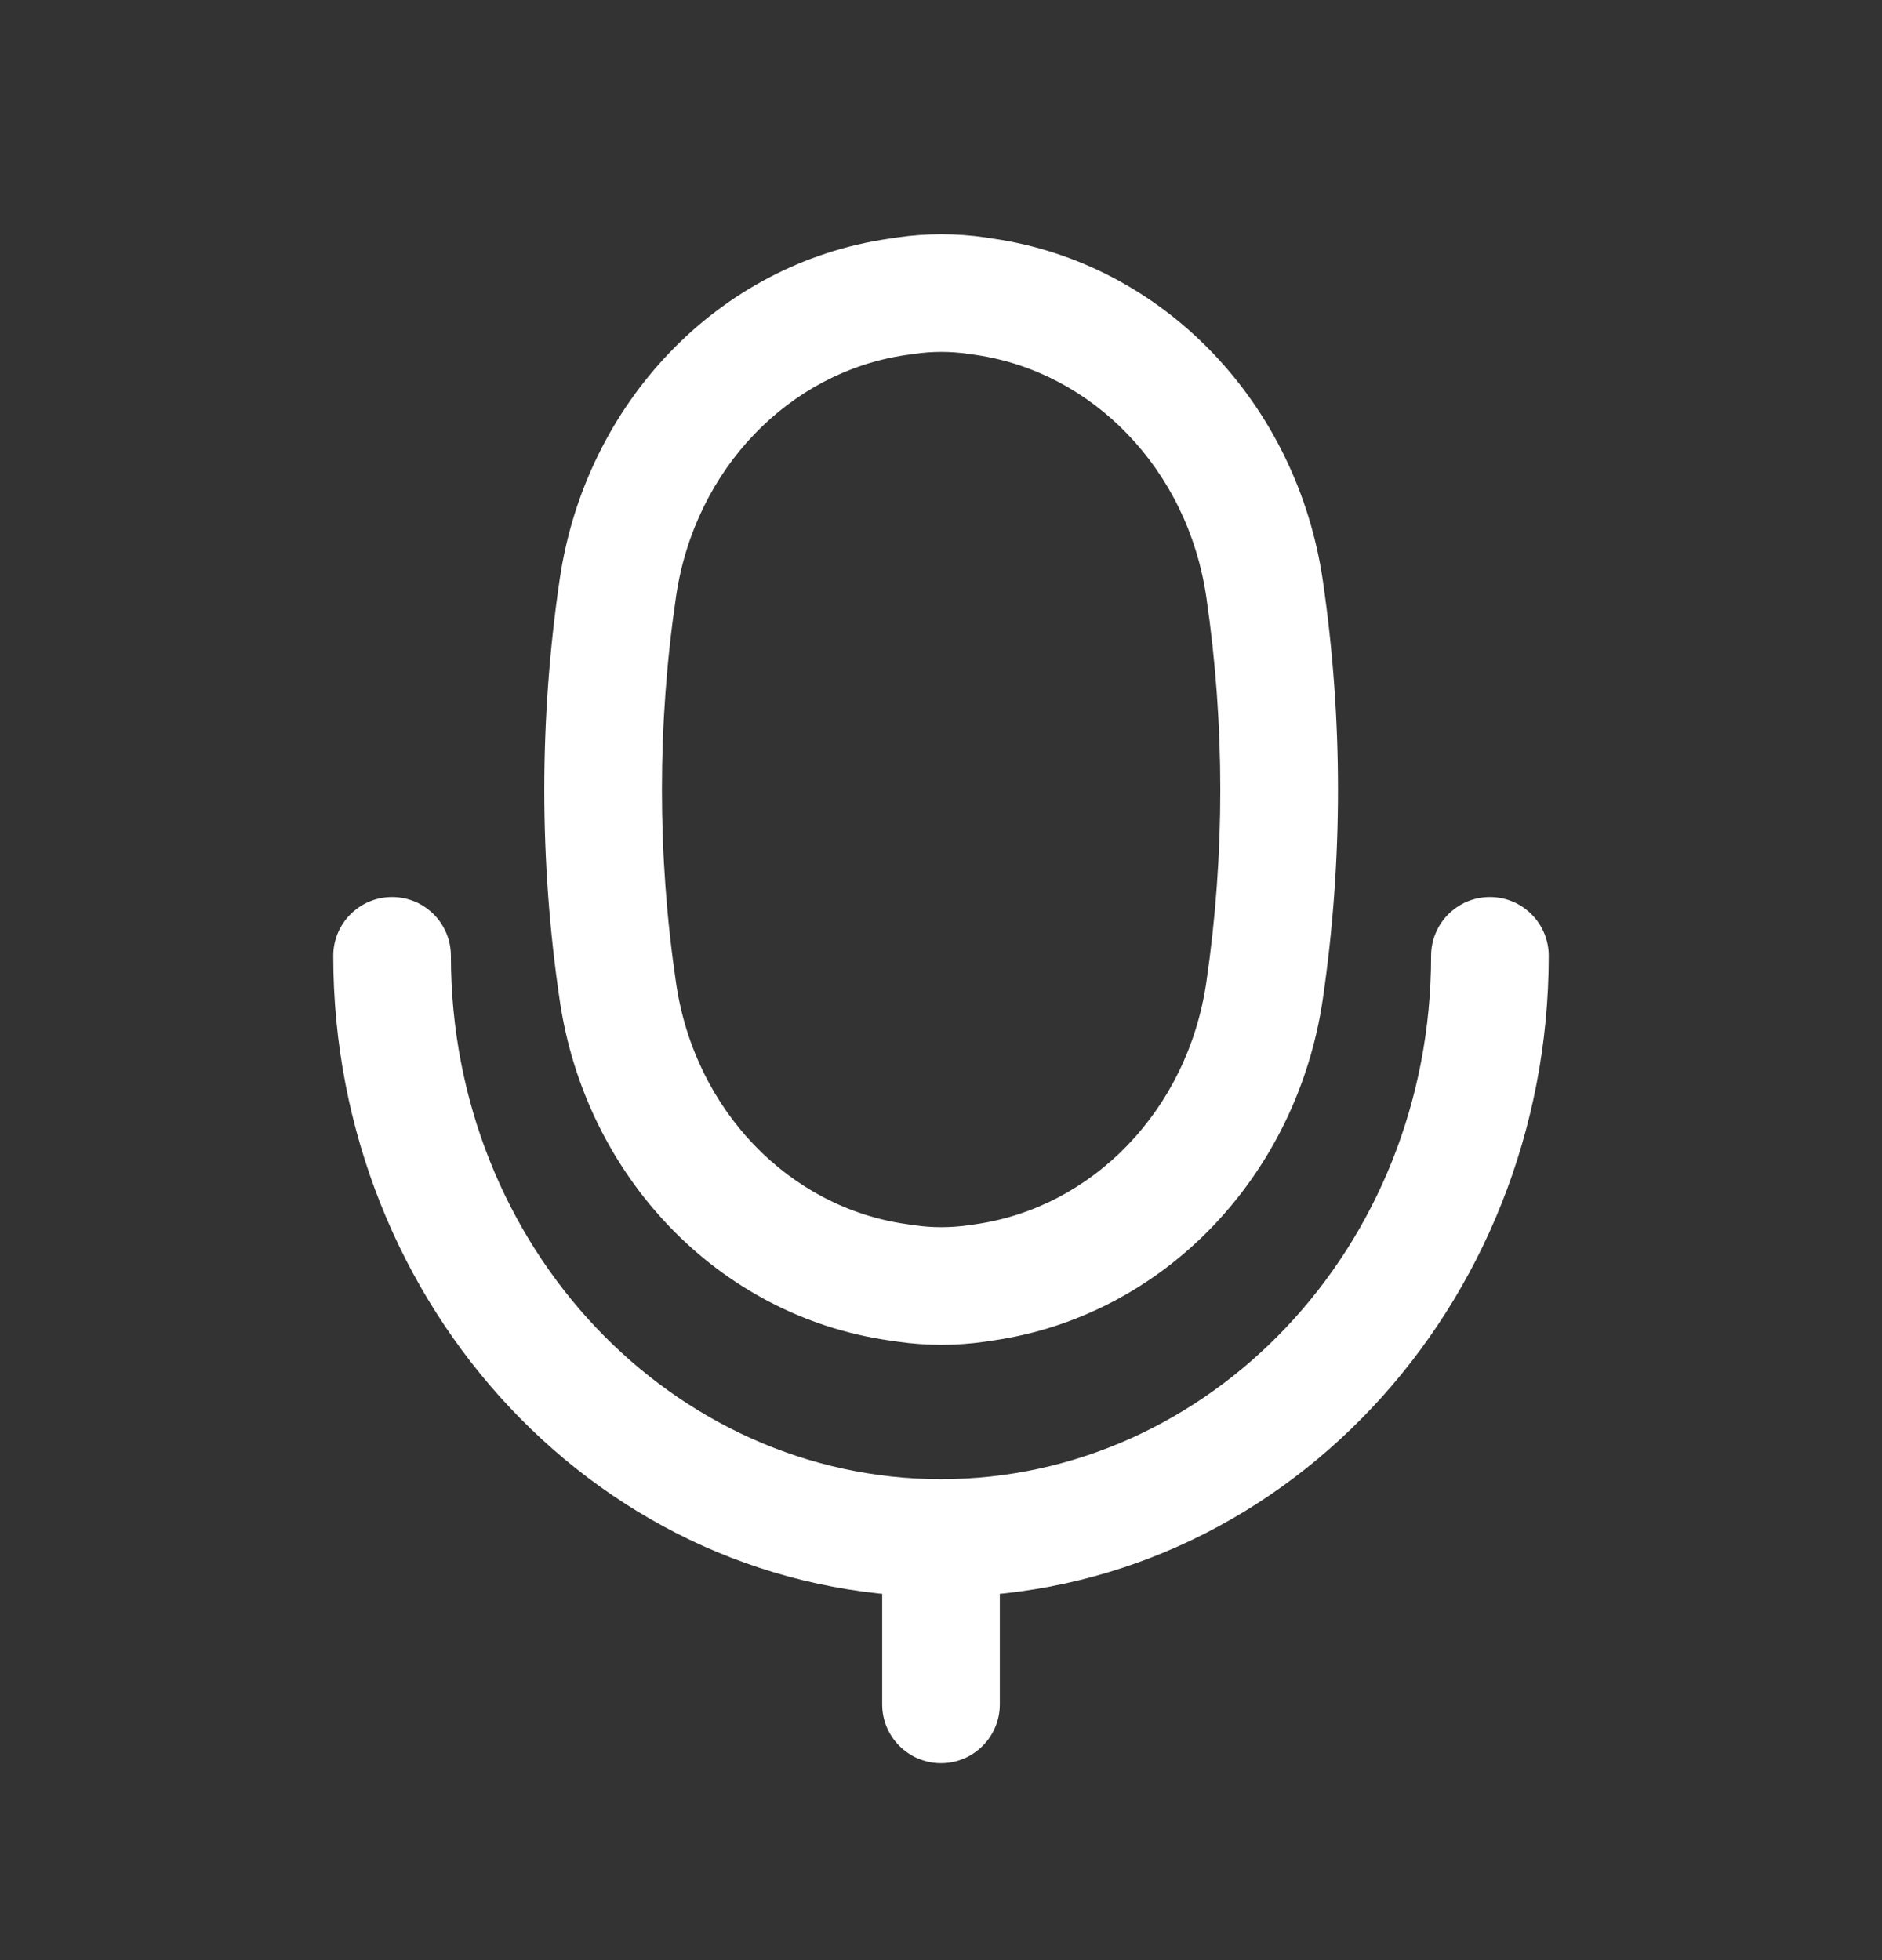 <svg width="24" height="25" viewBox="0 0 24 25" fill="#212121" xmlns="http://www.w3.org/2000/svg">
<rect x="0" y="0" width="24" height="25" fill="#333333" stroke="none"/>
<path d="M12.45 16.37L12.556 17.113L12.556 17.113L12.45 16.37ZM11.559 16.37L11.665 15.628H11.665L11.559 16.37ZM11.552 3.771L11.444 3.028L11.552 3.771ZM12.456 3.771L12.564 3.028H12.564L12.456 3.771ZM7.88 12.651L7.138 12.76L7.88 12.651ZM7.88 7.495L8.622 7.604L7.88 7.495ZM16.126 7.512L16.869 7.404L16.126 7.512ZM16.127 12.633L15.384 12.525L16.127 12.633ZM12.55 16.356L12.443 15.614L12.443 15.614L12.55 16.356ZM12.553 3.785L12.445 4.527H12.445L12.553 3.785ZM11.44 3.787L11.548 4.529L11.44 3.787ZM11.444 16.354L11.337 17.096H11.337L11.444 16.354ZM19.75 12.191C19.75 11.777 19.414 11.441 19 11.441C18.586 11.441 18.25 11.777 18.25 12.191H19.75ZM5.75 12.191C5.75 11.777 5.414 11.441 5 11.441C4.586 11.441 4.25 11.777 4.25 12.191H5.75ZM11.25 21.738C11.25 22.152 11.586 22.488 12 22.488C12.414 22.488 12.75 22.152 12.75 21.738H11.25ZM11.548 4.529L11.66 4.513L11.444 3.028L11.332 3.045L11.548 4.529ZM12.348 4.513L12.445 4.527L12.661 3.043L12.564 3.028L12.348 4.513ZM12.443 15.614L12.343 15.628L12.556 17.113L12.656 17.098L12.443 15.614ZM11.665 15.628L11.55 15.611L11.337 17.096L11.453 17.113L11.665 15.628ZM12.343 15.628C12.118 15.66 11.89 15.66 11.665 15.628L11.453 17.113C11.819 17.165 12.19 17.165 12.556 17.113L12.343 15.628ZM11.66 4.513C11.889 4.48 12.12 4.48 12.348 4.513L12.564 3.028C12.193 2.974 11.816 2.974 11.444 3.028L11.66 4.513ZM8.622 12.541C8.381 10.906 8.381 9.24 8.622 7.604L7.138 7.385C6.876 9.166 6.875 10.98 7.138 12.76L8.622 12.541ZM15.384 7.62C15.621 9.245 15.621 10.9 15.384 12.525L16.869 12.742C17.127 10.973 17.127 9.172 16.869 7.404L15.384 7.62ZM15.384 12.525C15.145 14.167 13.926 15.401 12.443 15.614L12.656 17.098C14.849 16.784 16.541 14.988 16.869 12.742L15.384 12.525ZM16.869 7.404C16.541 5.159 14.852 3.361 12.661 3.043L12.445 4.527C13.927 4.743 15.145 5.979 15.384 7.62L16.869 7.404ZM8.622 7.604C8.863 5.972 10.074 4.744 11.548 4.529L11.332 3.045C9.15 3.362 7.467 5.151 7.138 7.385L8.622 7.604ZM7.138 12.76C7.467 14.997 9.154 16.783 11.337 17.096L11.55 15.611C10.075 15.4 8.862 14.174 8.622 12.541L7.138 12.76ZM18.25 12.191C18.25 15.92 15.411 18.866 12 18.866V20.366C16.321 20.366 19.75 16.664 19.75 12.191H18.25ZM12 18.866C8.589 18.866 5.75 15.92 5.75 12.191H4.25C4.25 16.664 7.679 20.366 12 20.366V18.866ZM11.25 19.616V21.738H12.75V19.616H11.25Z" fill="white"/>
</svg>
